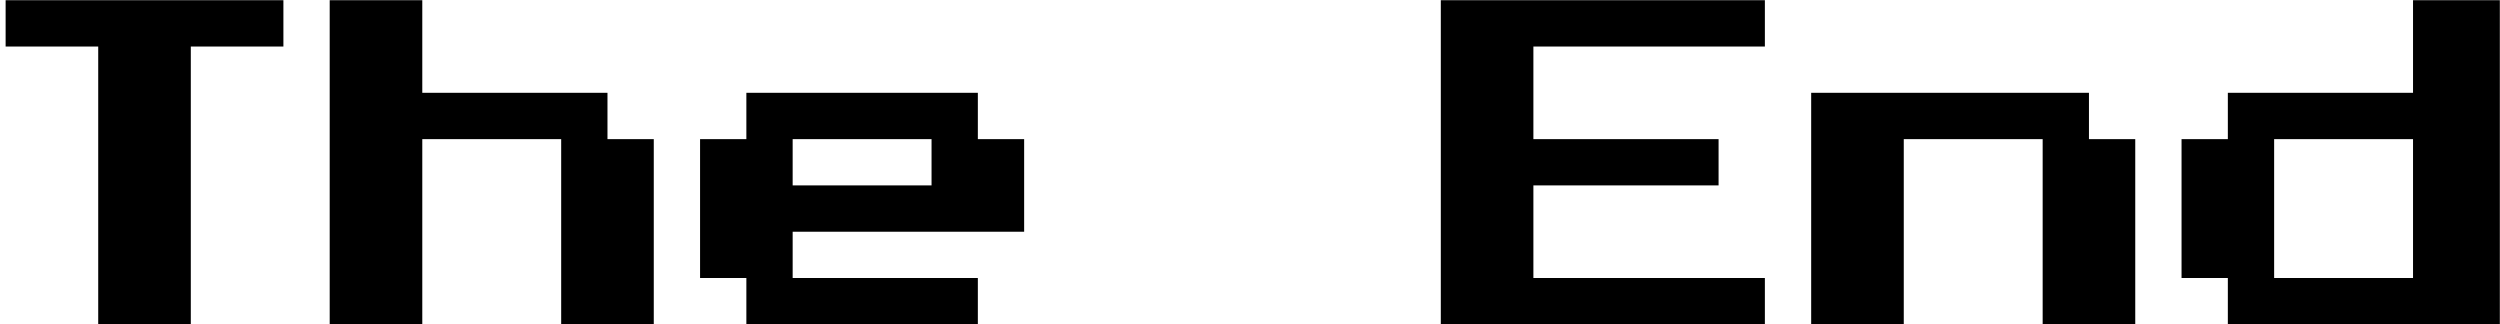 <?xml version="1.0" encoding="UTF-8" standalone="no"?>
<svg
   xmlns:dc="http://purl.org/dc/elements/1.1/"
   xmlns:cc="http://creativecommons.org/ns#"
   xmlns:rdf="http://www.w3.org/1999/02/22-rdf-syntax-ns#"
   xmlns:svg="http://www.w3.org/2000/svg"
   xmlns="http://www.w3.org/2000/svg"
   xmlns:sodipodi="http://sodipodi.sourceforge.net/DTD/sodipodi-0.dtd"
   xmlns:inkscape="http://www.inkscape.org/namespaces/inkscape"
   version="1.1"
   id="svg2"
   width="345.6"
   height="44.8"
   viewBox="0 0 345.6 44.8"
   sodipodi:docname="the_end.svg"
   inkscape:version="1.0.2-2 (e86c870879, 2021-01-15)">
  <defs
     id="defs6" />
  <sodipodi:namedview
     pagecolor="#ffffff"
     bordercolor="#666666"
     borderopacity="1"
     objecttolerance="10"
     gridtolerance="10"
     guidetolerance="10"
     inkscape:pageopacity="0"
     inkscape:pageshadow="2"
     inkscape:window-width="2560"
     inkscape:window-height="1361"
     id="namedview4"
     showgrid="false"
     inkscape:zoom="45.506084"
     inkscape:cx="345.25189"
     inkscape:cy="38.697734"
     inkscape:window-x="1591"
     inkscape:window-y="-9"
     inkscape:window-maximized="1"
     inkscape:current-layer="g172" />
  <g
     inkscape:groupmode="layer"
     inkscape:label="Image"
     id="g10">
    <g
       id="g172">
      <path
         style="fill:#000000;stroke-width:0.8"
         d="M 13.577,25.632 V 6.432 H 7.177 0.777 v -3.2 -3.2 h 19.2 19.2 v 3.2 3.2 h -6.4 -6.4 v 19.2 19.2 h -6.4 -6.4 z m 32,-3.2 V 0.032 h 6.4 6.4 V 6.432 12.832 h 12.8 12.8 v 3.2 3.2 h 3.2 3.2 v 12.8 12.8 h -6.4 -6.4 v -12.8 -12.8 h -9.6 -9.6 v 12.8 12.8 h -6.4 -6.4 z m 57.6,19.2 v -3.2 h -3.2 -3.2 v -9.6 -9.6 h 3.2 3.2 v -3.2 -3.2 h 16 16 v 3.2 3.2 h 3.2 3.2 v 6.4 6.4 h -16 -16 v 3.2 3.2 h 12.8 12.8 v 3.2 3.2 h -16 -16 z m 25.6,-19.2 v -3.2 h -9.6 -9.6 v 3.2 3.2 h 9.6 9.6 z m 70.4,0 V 0.032 h 22.4 22.4 v 3.2 3.2 h -16 -16 v 6.4 6.4 h 12.8 12.8 v 3.2 3.2 h -12.8 -12.8 v 6.4 6.4 h 16 16 v 3.2 3.2 h -22.4 -22.4 z m 51.2,6.4 v -16 h 19.2 19.2 v 3.2 3.2 h 3.2 3.2 v 12.8 12.8 h -6.4 -6.4 v -12.8 -12.8 h -9.6 -9.6 v 12.8 12.8 h -6.4 -6.4 z m 57.6,12.8 v -3.2 h -3.2 -3.2 v -9.6 -9.6 h 3.2 3.2 v -3.2 -3.2 h 12.8 12.8 V 6.432 0.032 h 6 6 v 22.4 22.4 h -18.8 -18.8 z m 25.6,-12.8 v -9.6 h -9.6 -9.6 v 9.6 9.6 h 9.6 9.6 z"
         id="path174" />
    </g>
  </g>
</svg>
